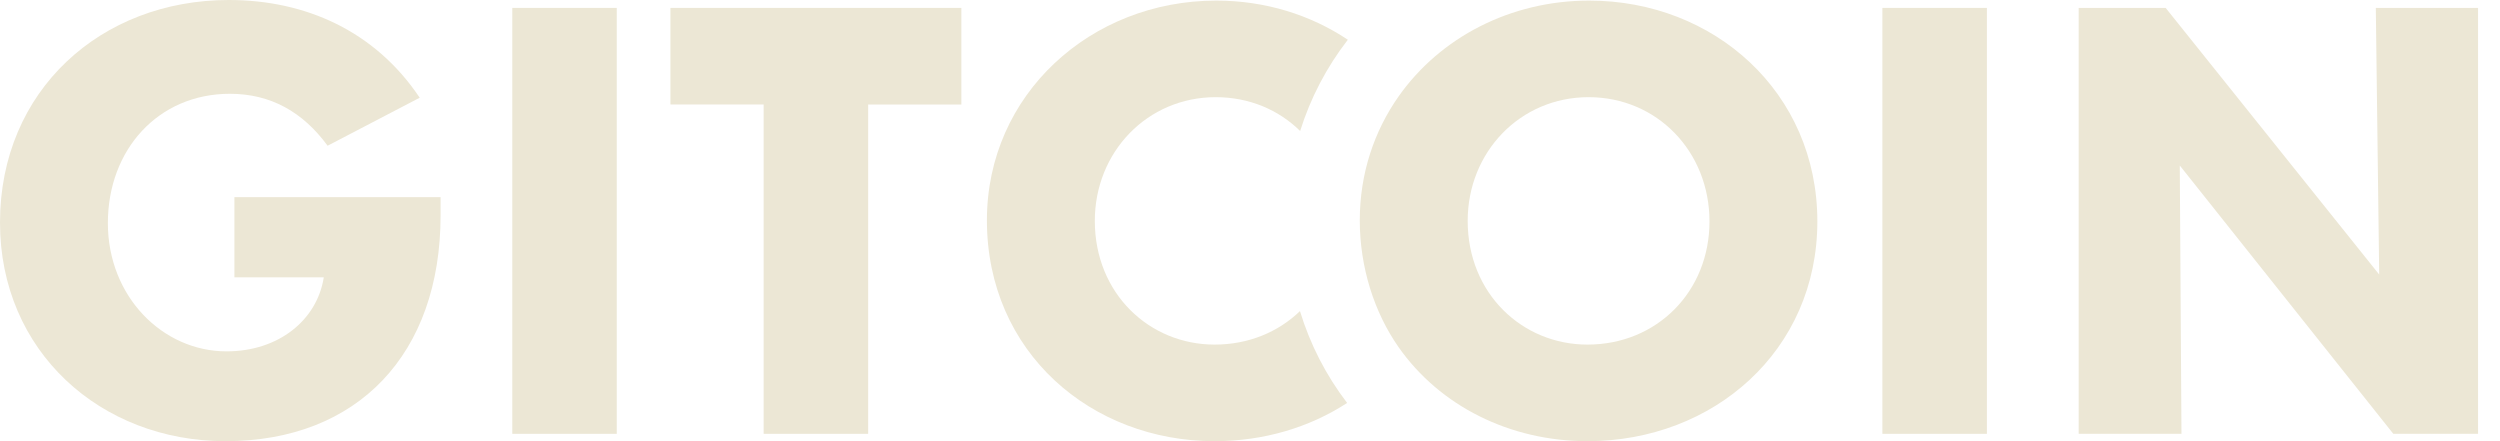 <svg width="68" height="12" viewBox="0 0 68 12" fill="none" xmlns="http://www.w3.org/2000/svg">
<path d="M20.771 11.8V2.842H18.236V0.215H26.149V2.843H23.614V11.8H20.772L20.771 11.8Z" fill="#ECE7D5"/>
<path d="M0 6.054C0 2.458 2.75 0 6.223 0C8.312 0 10.202 0.845 11.416 2.658L8.911 3.964C8.235 3.042 7.359 2.551 6.253 2.551C4.302 2.551 2.934 4.072 2.934 6.069C2.934 8.067 4.425 9.557 6.161 9.557C7.59 9.557 8.62 8.697 8.804 7.56V7.544H6.376V5.362H11.984V5.854C11.984 9.634 9.726 12 6.131 12C2.735 12 0 9.557 0 6.054Z" fill="#ECE7D5"/>
<path d="M13.934 11.8V0.215H16.776V11.8H13.934Z" fill="#ECE7D5"/>
<path d="M51.201 11.8V0.215H54.044V11.8H51.201Z" fill="#ECE7D5"/>
<path d="M64.621 0.215H67.403V11.8H65.098L59.29 4.502L59.336 11.8H56.54V0.215H58.906L64.714 7.467L64.622 0.215H64.621Z" fill="#ECE7D5"/>
<path d="M33.036 9.373C31.269 9.373 29.779 7.99 29.779 6.008C29.779 4.134 31.208 2.643 33.067 2.643C33.983 2.643 34.782 2.99 35.364 3.563C35.644 2.668 36.081 1.83 36.661 1.081C35.645 0.402 34.408 0.016 33.082 0.016C29.671 0.016 26.844 2.566 26.844 5.993C26.844 9.588 29.686 12 33.036 12C34.373 12 35.619 11.626 36.642 10.96C36.068 10.211 35.636 9.369 35.359 8.462C34.768 9.033 33.957 9.373 33.036 9.373Z" fill="#ECE7D5"/>
<path d="M43.225 0.016C41.084 0.016 39.174 1.02 38.047 2.615C37.379 3.562 36.986 4.717 36.986 5.993C36.986 7.268 37.378 8.496 38.041 9.442C39.165 11.045 41.072 12 43.178 12C46.605 12 49.432 9.542 49.432 6.023C49.432 2.505 46.62 0.016 43.225 0.016ZM43.178 9.373C41.412 9.373 39.921 7.99 39.921 6.008C39.921 4.134 41.35 2.643 43.21 2.643C45.069 2.643 46.498 4.118 46.498 6.024C46.498 7.929 45.069 9.373 43.179 9.373H43.178Z" fill="#ECE7D5"/>
</svg>
